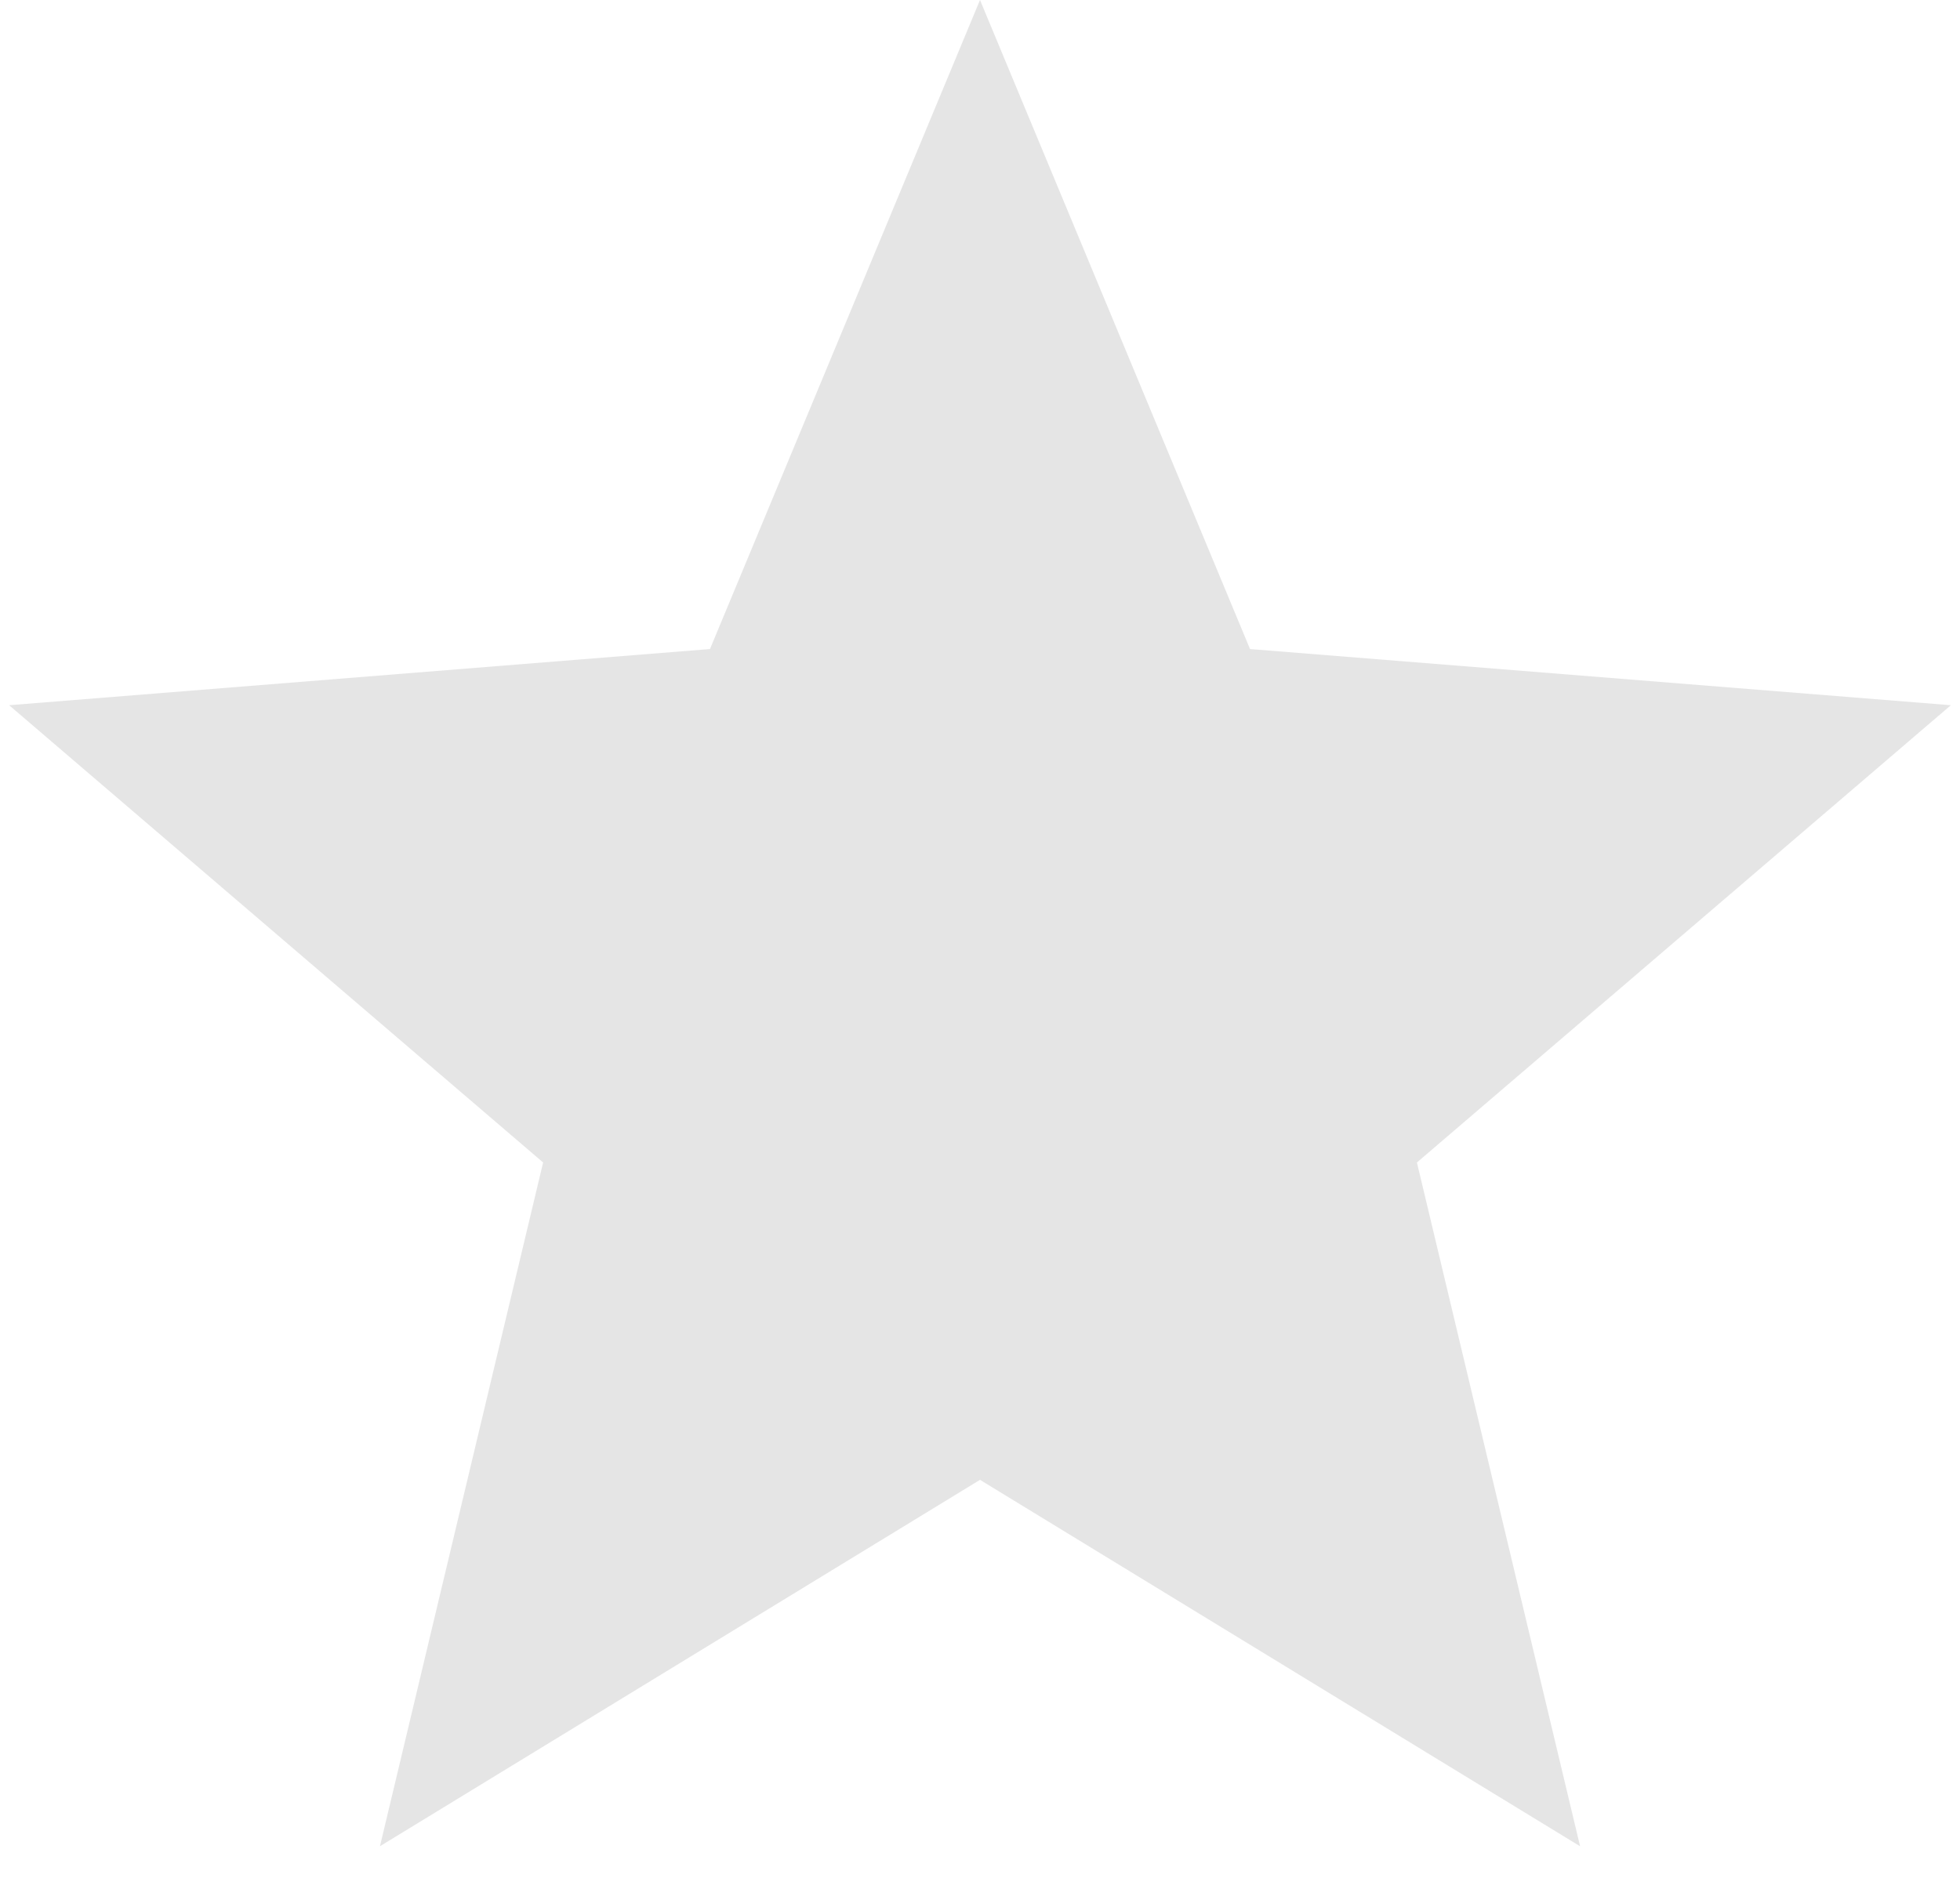 <svg xmlns="http://www.w3.org/2000/svg" width="48" height="46" fill="none"><path fill="#D4D4D4" fill-opacity=".6" d="m24 0 6.613 15.899 17.163 1.376L34.7 28.476l3.996 16.75L24 36.25 9.305 45.225l3.996-16.749L.224 17.275l17.163-1.376z"/></svg>